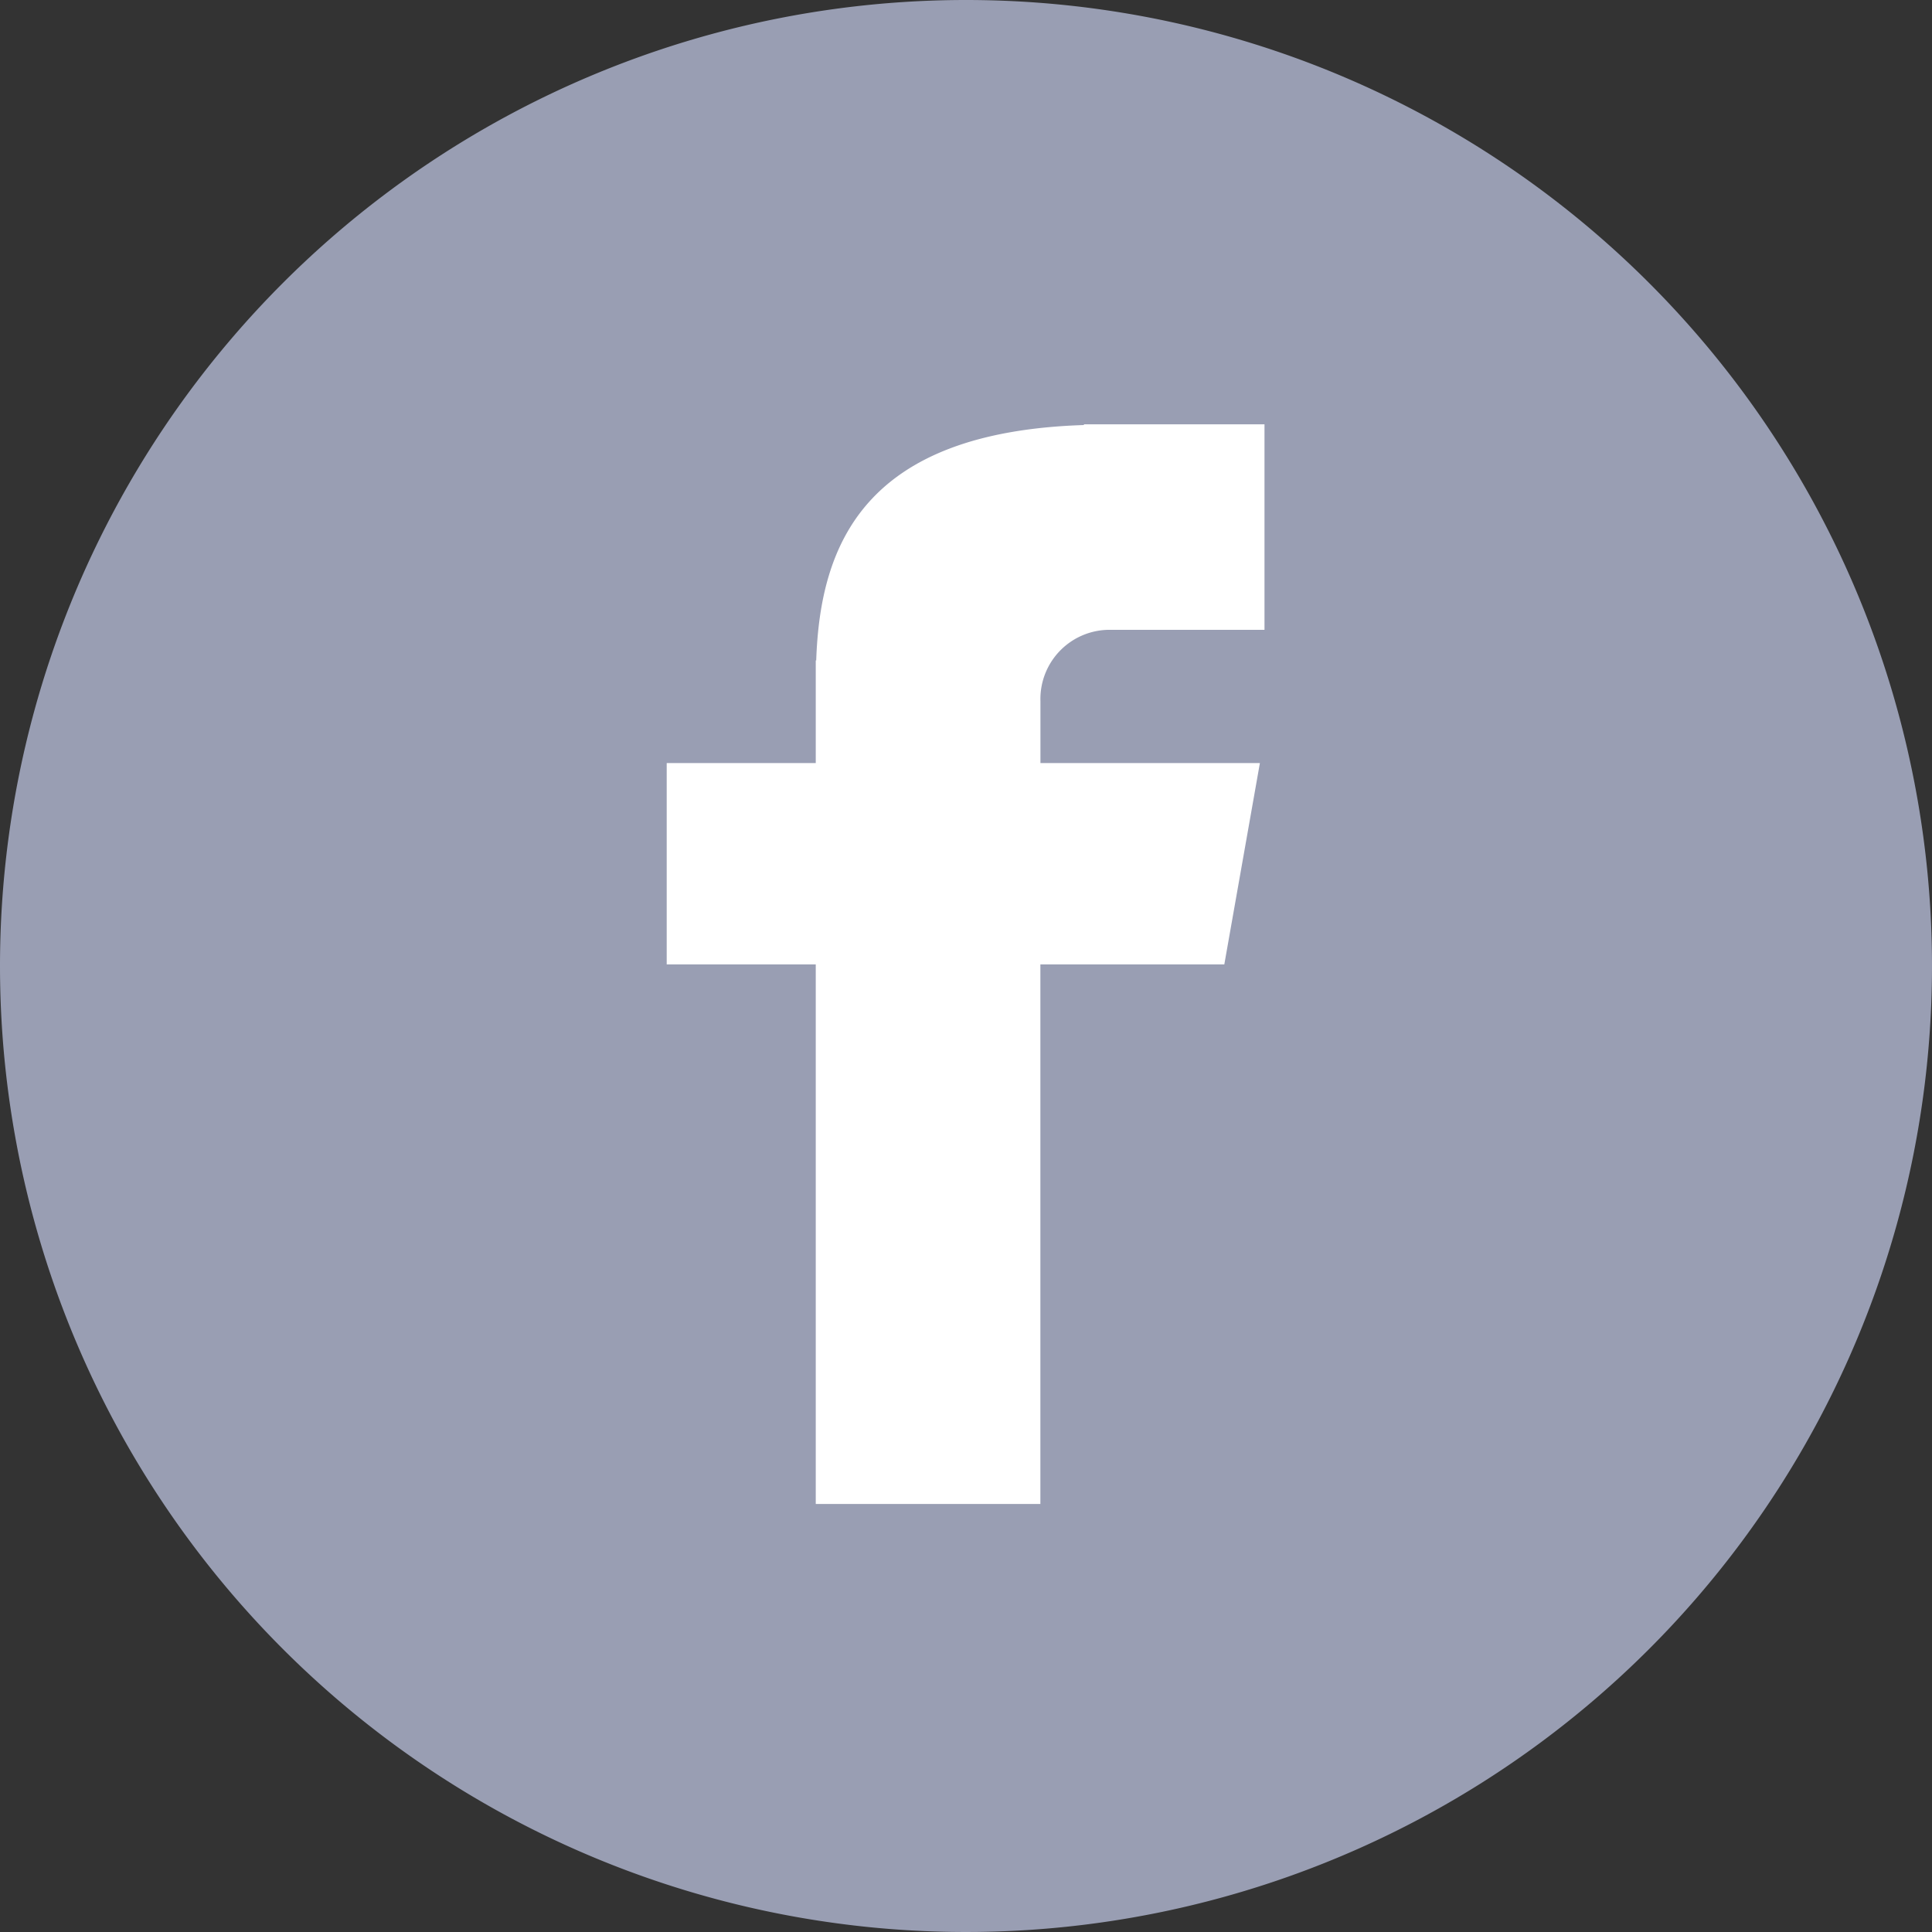 <svg xmlns="http://www.w3.org/2000/svg" width="34" height="34" viewBox="0 0 34 34">
  <rect x="0" y="0" width="34" height="34" fill="#333333" stroke="none"/>
  <g id="Grupo_145" data-name="Grupo 145" transform="translate(-107.255 -3326)">
    <path id="Caminho_199" data-name="Caminho 199" d="M195,193a17,17,0,1,1-17,17A17,17,0,0,1,195,193Z" transform="translate(-70.745 3133)" fill="#999eb3"/>
    <path id="Caminho_200" data-name="Caminho 200" d="M197.553,204.084h2.7v-3.617h-3.178v.013c-3.852.123-4.641,2.084-4.711,4.143h-.008v1.806h-2.623v3.543h2.623v9.495h3.953v-9.495h3.237l.626-3.543h-3.862v-1.091A1.217,1.217,0,0,1,197.553,204.084Z" transform="translate(-70.745 3133)" fill="#fff"/>
  </g>
</svg>

